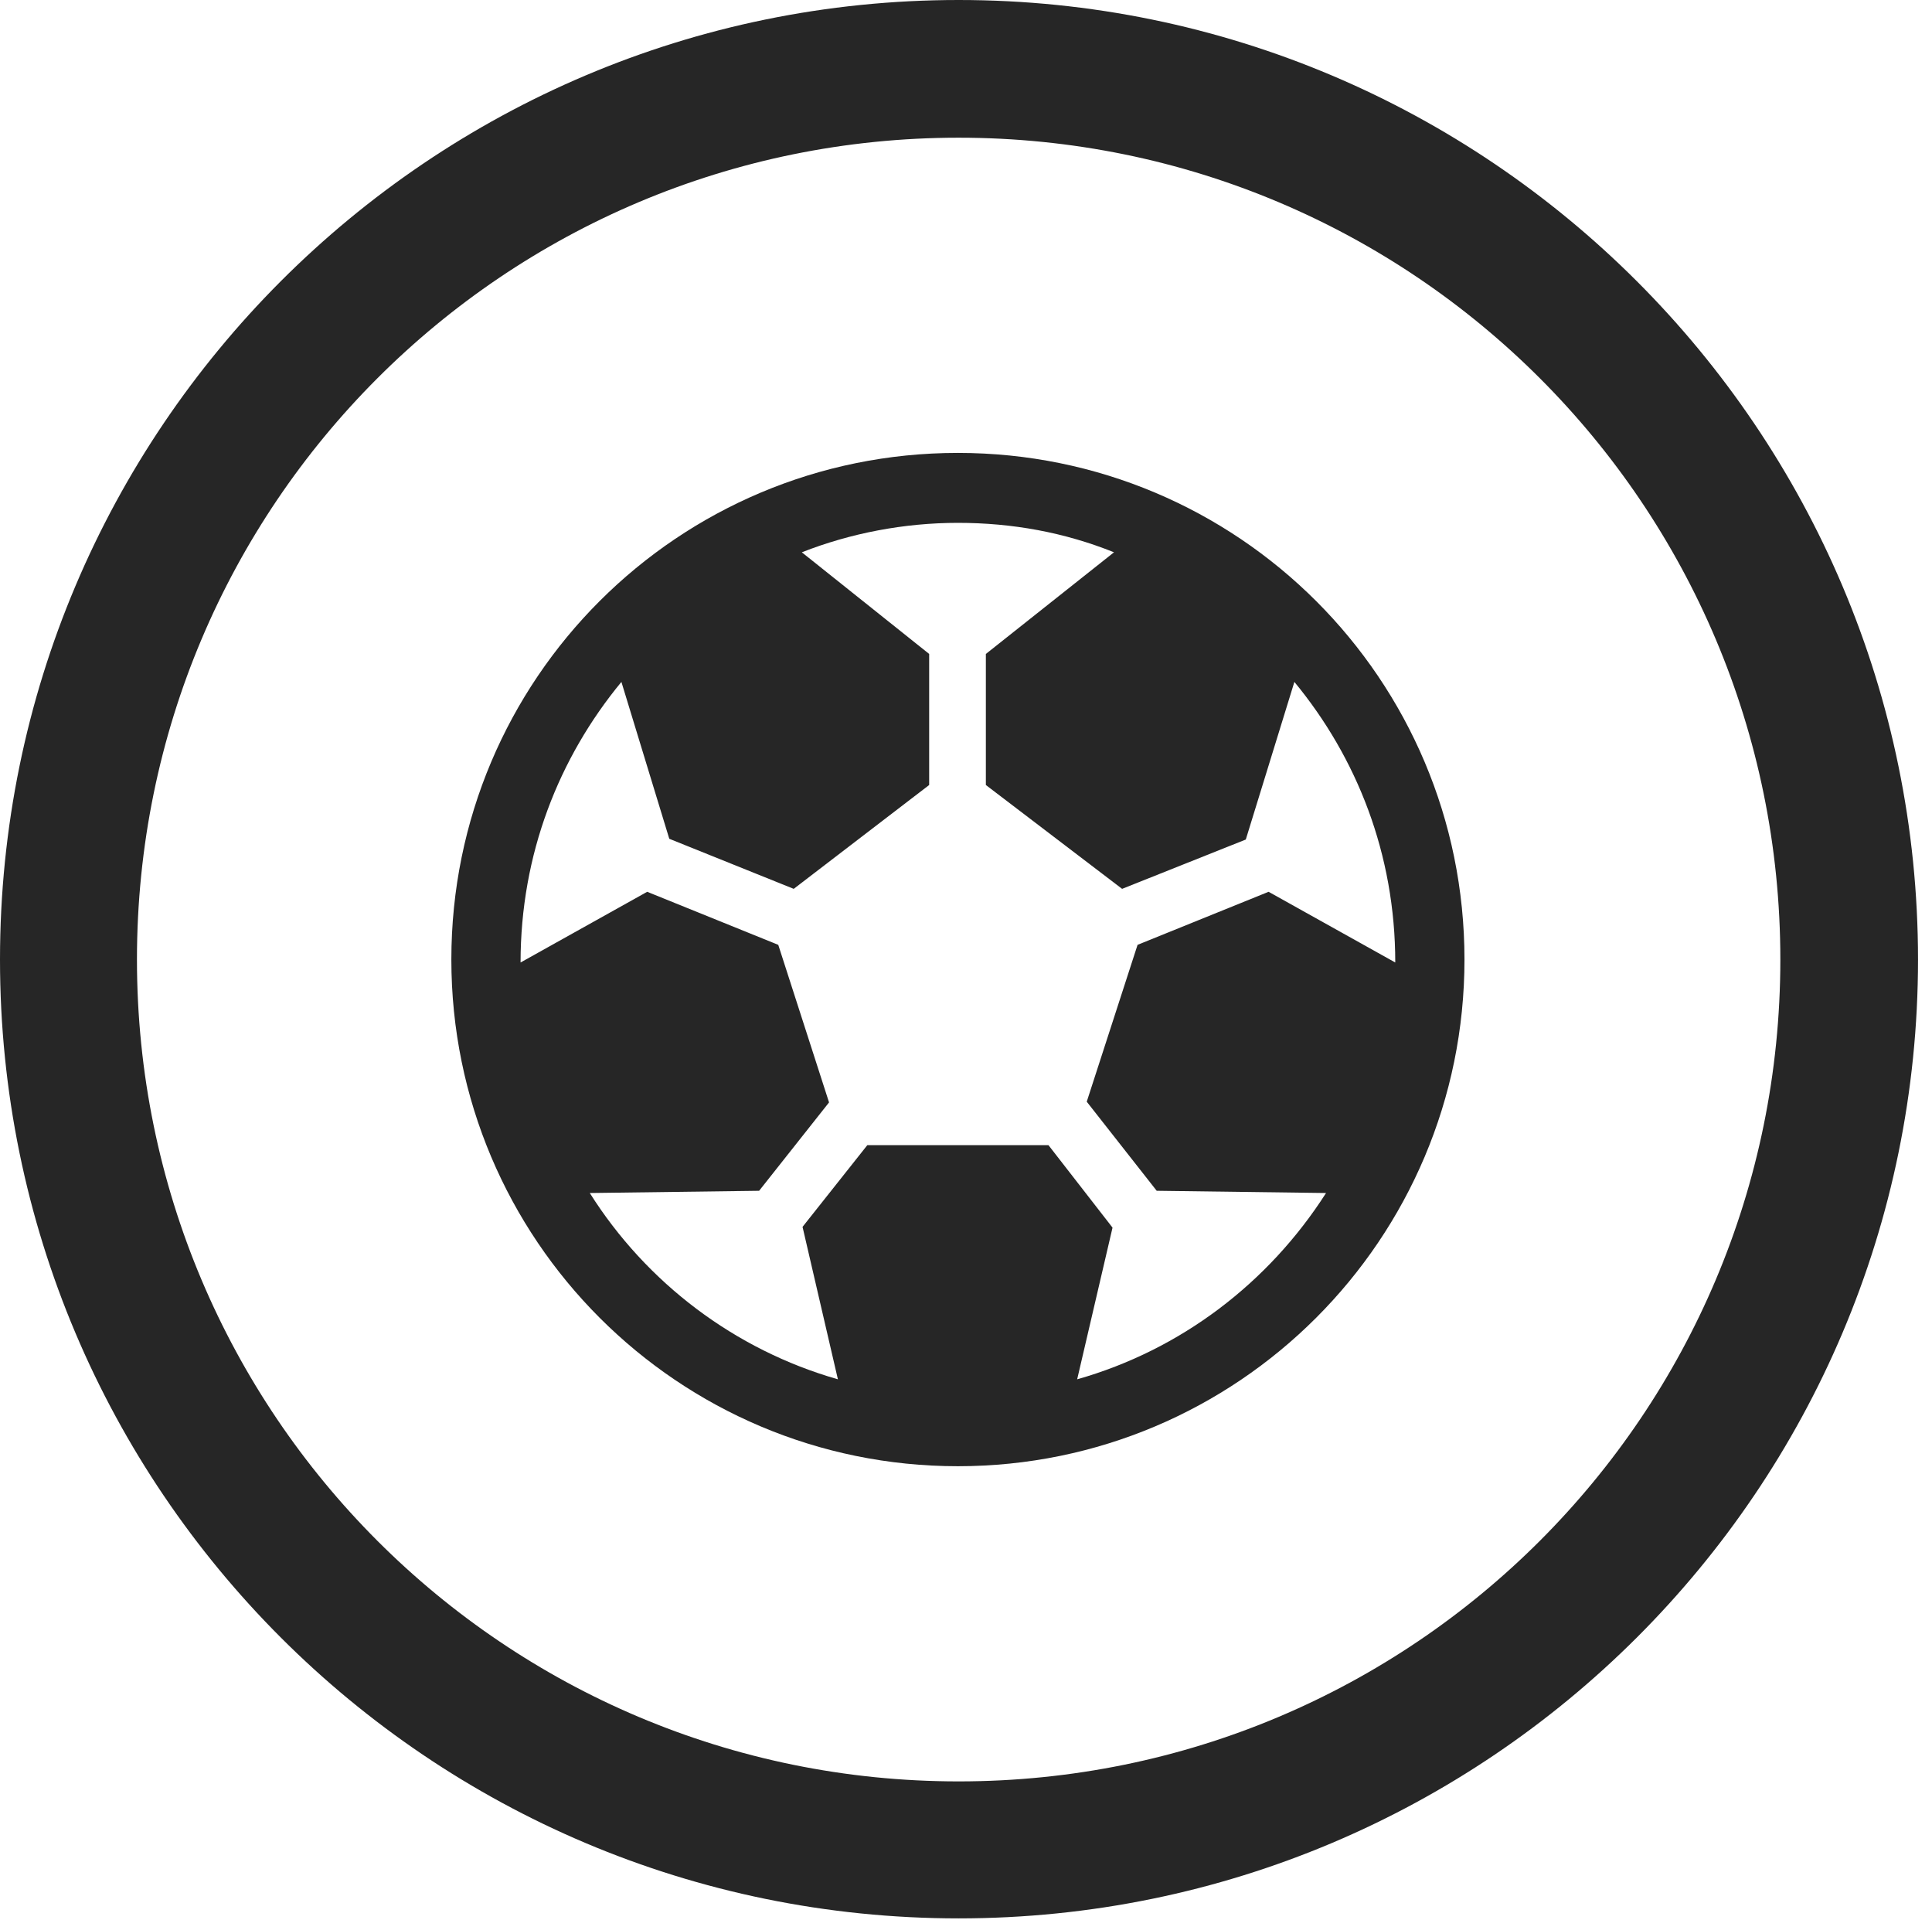 <?xml version="1.0" encoding="UTF-8"?>
<!--Generator: Apple Native CoreSVG 326-->
<!DOCTYPE svg
PUBLIC "-//W3C//DTD SVG 1.1//EN"
       "http://www.w3.org/Graphics/SVG/1.1/DTD/svg11.dtd">
<svg version="1.1" xmlns="http://www.w3.org/2000/svg" xmlns:xlink="http://www.w3.org/1999/xlink" viewBox="0 0 51.25 50.918">
 <g>
  <rect height="50.918" opacity="0" width="51.25" x="0" y="0"/>
  <path d="M25.43 50.879C39.473 50.879 50.879 39.492 50.879 25.449C50.879 11.406 39.473 0 25.43 0C11.387 0 0 11.406 0 25.449C0 39.492 11.387 50.879 25.43 50.879ZM25.43 47.246C13.379 47.246 3.633 37.5 3.633 25.449C3.633 13.398 13.379 3.652 25.43 3.652C37.48 3.652 47.227 13.398 47.227 25.449C47.227 37.5 37.48 47.246 25.43 47.246Z" fill="black" fill-opacity="0.85"/>
  <path d="M25.41 38.887C32.832 38.887 38.848 32.871 38.848 25.449C38.848 18.008 32.832 12.012 25.41 12.012C17.988 12.012 11.973 18.008 11.973 25.449C11.973 32.871 17.988 38.887 25.41 38.887ZM25.41 13.867C26.855 13.867 28.242 14.121 29.551 14.648L26.152 17.344L26.152 20.82L29.766 23.574L33.047 22.266L34.336 18.086C35.996 20.098 37.012 22.656 37.012 25.527L33.652 23.652L30.176 25.059L28.828 29.219L30.684 31.582L35.176 31.641C33.652 34.023 31.328 35.801 28.574 36.582L29.512 32.559L27.812 30.371L23.008 30.371L21.289 32.539L22.227 36.582C19.492 35.801 17.148 34.023 15.645 31.641L20.137 31.582L21.992 29.238L20.645 25.059L17.168 23.652L13.809 25.527C13.809 22.656 14.824 20.098 16.484 18.086L17.754 22.246L21.055 23.574L24.648 20.82L24.648 17.344L21.27 14.648C22.559 14.141 23.984 13.867 25.41 13.867Z" fill="black" fill-opacity="0.85"/>
 </g>
</svg>
